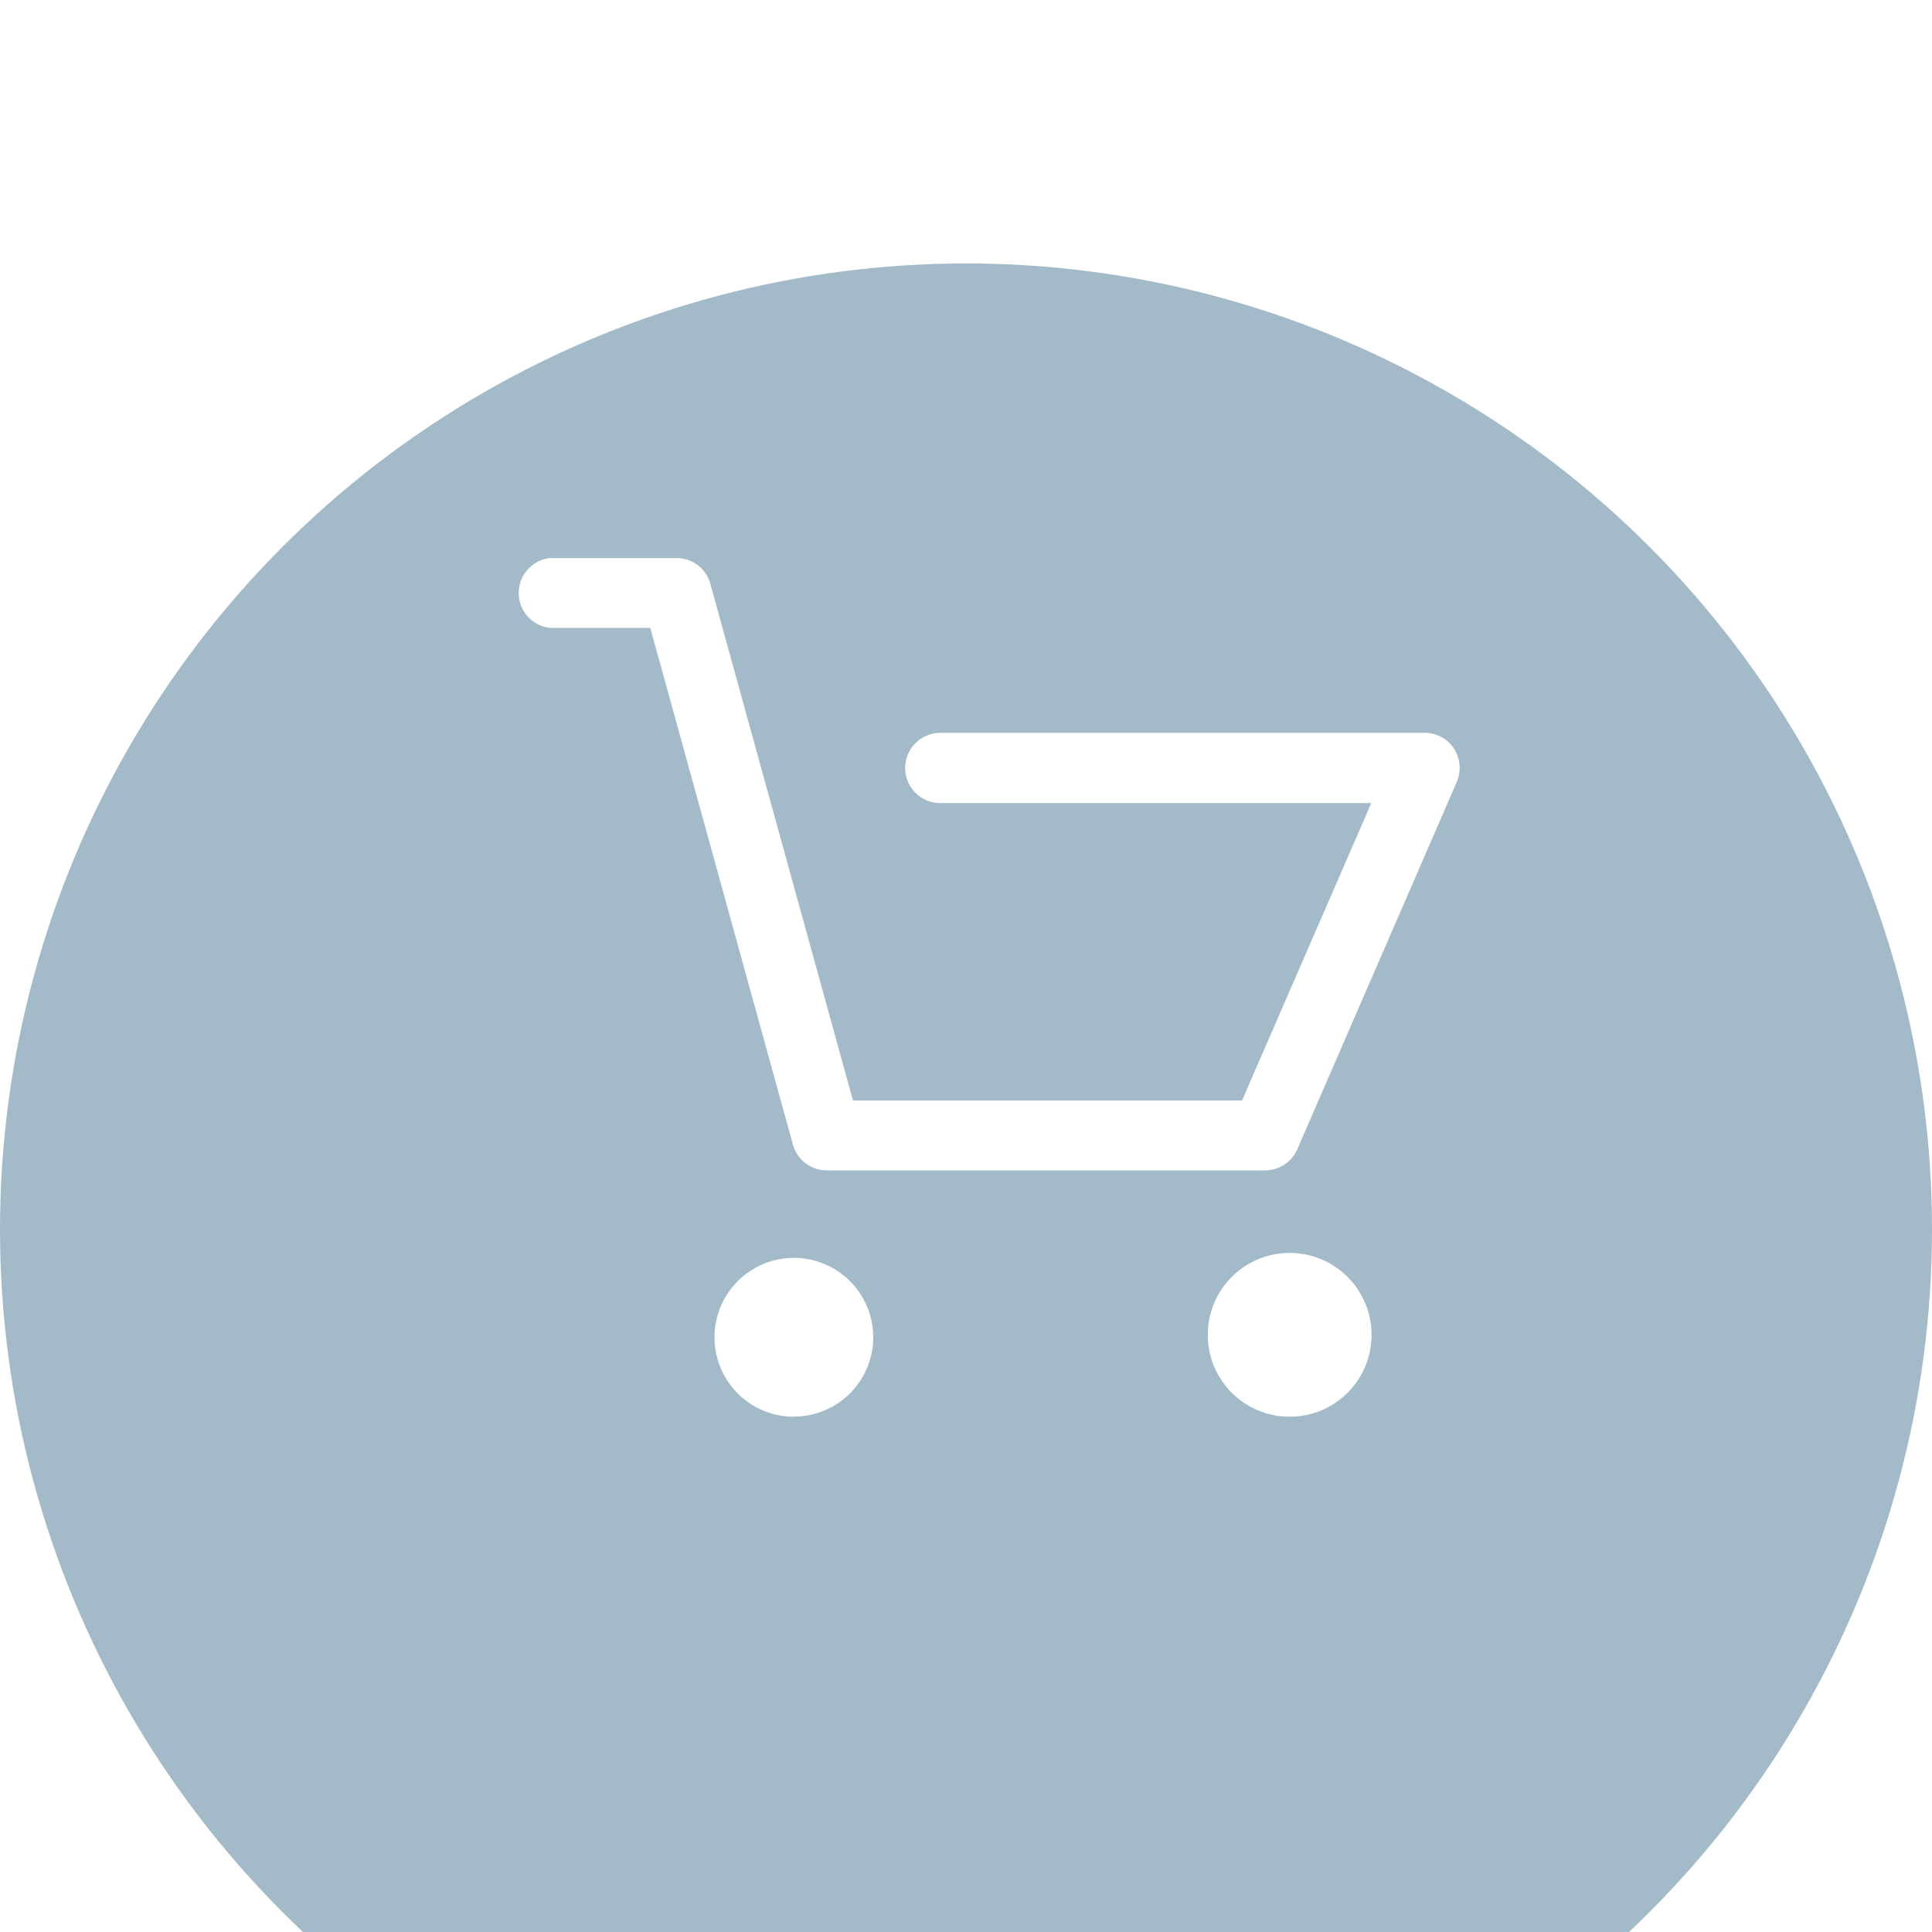 <svg xmlns="http://www.w3.org/2000/svg" xmlns:xlink="http://www.w3.org/1999/xlink" width="44" height="44" viewBox="0 0 44 44">
  <defs>
    <style>
      .cls-1 {
        fill: #a3bbc8;
        filter: url(#filter);
      }

      .cls-2 {
        fill: #fff;
        fill-rule: evenodd;
      }
    </style>
    <filter id="filter" x="-51" y="-45" width="147" height="147" filterUnits="userSpaceOnUse">
      <feOffset result="offset" dy="6" in="SourceAlpha"/>
      <feGaussianBlur result="blur" stdDeviation="7.071"/>
      <feFlood result="flood" flood-color="#252525" flood-opacity="0.05"/>
      <feComposite result="composite" operator="in" in2="blur"/>
      <feBlend result="blend" in="SourceGraphic"/>
    </filter>
  </defs>
  <circle id="BG" class="cls-1" cx="22" cy="22" r="22"/>
  <path id="Forma_1" data-name="Forma 1" class="cls-2" d="M12.529,14.3H14.81l3.249,11.77a0.8,0.8,0,0,0,.769.584h9.987a0.8,0.8,0,0,0,.729-0.478l3.634-8.37a0.809,0.809,0,0,0-.066-0.758,0.792,0.792,0,0,0-.663-0.358H21.415a0.8,0.8,0,0,0,0,1.6H31.23l-2.944,6.774h-8.86l-3.249-11.77a0.8,0.8,0,0,0-.769-0.585H12.529A0.8,0.8,0,0,0,12.529,14.3Zm5.544,17.962a1.807,1.807,0,1,0-1.8-1.807A1.807,1.807,0,0,0,18.073,32.265Zm11.274,0H29.48A1.865,1.865,0,1,0,29.347,32.265Z"/>
</svg>
